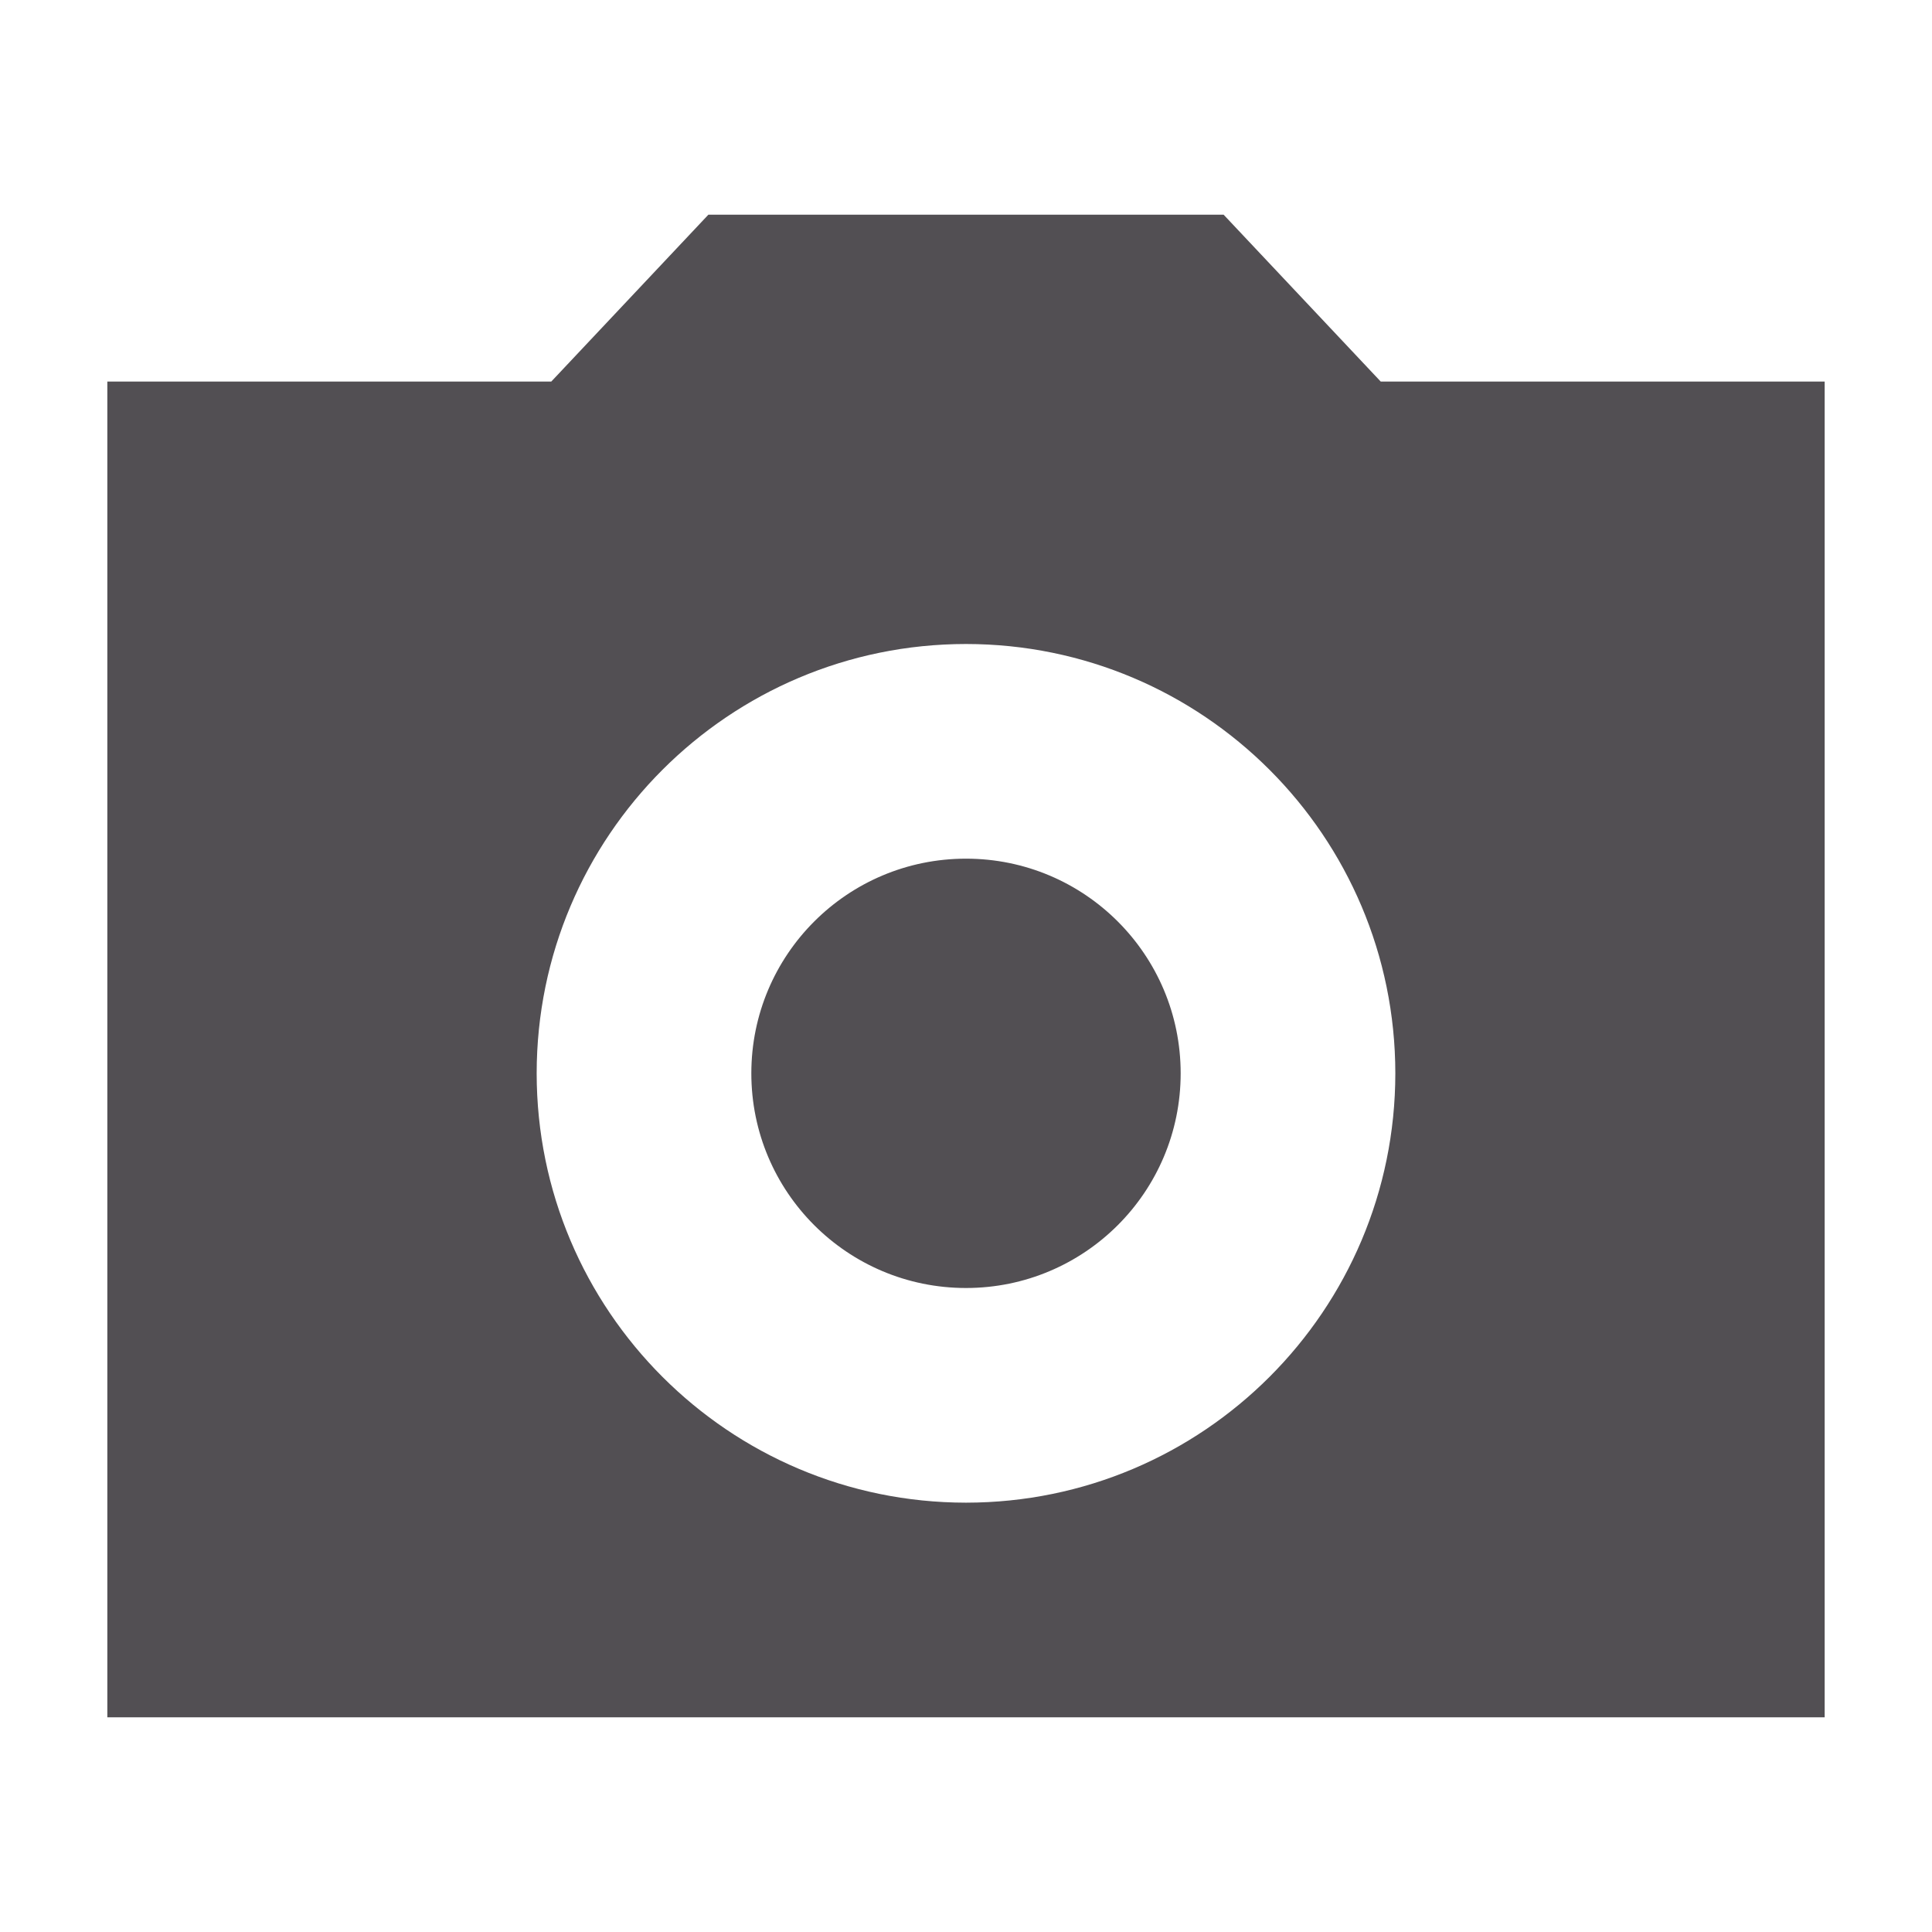 <?xml version="1.0" encoding="UTF-8"?>
<svg width="18px" height="18px" viewBox="0 0 18 18" version="1.1" xmlns="http://www.w3.org/2000/svg" xmlns:xlink="http://www.w3.org/1999/xlink">
    <title>2🏛️ Icons/camera/large</title>
    <g id="2🏛️-Icons/camera/large" stroke="none" stroke-width="1" fill="none" fill-rule="evenodd">
        <g id="camera" transform="translate(1, 2)" fill="#524F53">
            <path d="M5.6,0 L10.4,0 L11.864,1.555 L16,1.555 L16,14 L0,14 L0,1.555 L4.136,1.555 L5.6,0 Z M8,12 C10.209,11.999 11.999,10.209 12,8 C11.999,5.791 10.209,4.001 8,4 C5.791,4.001 4.001,5.791 4,8 C4.001,10.209 5.791,11.999 8,12 Z M8,10 C6.895,10 6,9.105 6,8 C6,6.895 6.895,6 8,6 C9.105,6 10,6.895 10,8 C10,9.105 9.105,10 8,10 Z" id="Shape"></path>
        </g>
    </g>
</svg>
